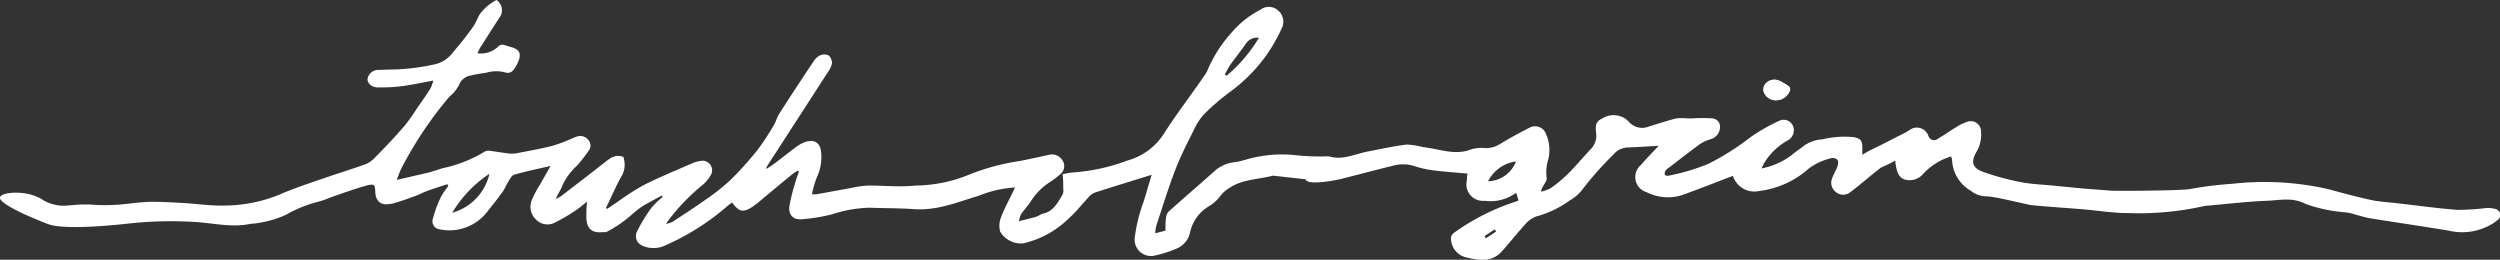 <svg xmlns="http://www.w3.org/2000/svg" viewBox="0 0 244.56 25.41"><rect x="0" y="0" width="244.56" height="25.41" fill="#333333" stroke="none"/><defs><style>.cls-1{fill:#fff;}.cls-2{fill:none;}</style></defs><title>Asset 5</title><g id="Layer_2" data-name="Layer 2"><g id="Layer_1-2" data-name="Layer 1"><path class="cls-1" d="M173.71,9.81a1.46,1.46,0,0,0,1.41-1,.37.37,0,0,0-.1-.34,5.13,5.13,0,0,0-1-.59,1.15,1.15,0,0,0-1.37.42.87.87,0,0,0-.1.74A1.27,1.27,0,0,0,173.71,9.81Z"/><path class="cls-1" d="M48.57,0a1.2,1.2,0,0,1,.26,1.76L47,4.62c-.1.17-.18.36-.3.59a2.46,2.46,0,0,0,2-.62.58.58,0,0,1,.68-.17l.73.22c.61.19.84.5.69,1.11a3.57,3.57,0,0,1-.62,1.15.73.73,0,0,1-.63.22,3.39,3.39,0,0,0-2,0,15.61,15.61,0,0,0-1.66.3,1.48,1.48,0,0,0-1,.92,3.79,3.79,0,0,1-.53.75c-.13.16-.32.27-.45.43a37.26,37.26,0,0,0-4.71,7.08c-.12.27-.22.56-.4,1,1.09-.25,2-.46,3-.69.52-.13,1-.3,1.52-.46a13.09,13.09,0,0,0,4-1.56.75.75,0,0,1,.47-.15c.7.08,1.4.21,2.1.29a3.13,3.13,0,0,0,.91-.09c1.06-.2,2.12-.4,3.16-.65a14,14,0,0,0,1.64-.59c.3-.11.59-.28.9-.36a1,1,0,0,1,1.09.4.8.8,0,0,1,0,1,15,15,0,0,1-1.17,1.49A5.89,5.89,0,0,0,55,18.18c-.15.43-.45.8-.63,1.28a4,4,0,0,0,.54-.29c1.38-1.06,2.77-2.12,4.14-3.2.56-.44,1.09-.92,1.92-.63a2.25,2.25,0,0,1-.15,1.87c-.59,1-1,2.07-1.54,3.11l.1.12,1-.67A24.49,24.49,0,0,1,63,18.09c1.53-.77,3.12-1.42,4.68-2.1a3.11,3.11,0,0,1,.89-.25.93.93,0,0,1,1,1.32,3.58,3.58,0,0,1-.86,1.05,19.65,19.65,0,0,0-3.37,3.51,2.42,2.42,0,0,0-.17.29,3.65,3.65,0,0,0,.62-.21c1.11-.73,2.23-1.45,3.31-2.22a20.5,20.5,0,0,0,2.41-1.92,33.42,33.42,0,0,0,2.63-2.94,24.15,24.15,0,0,0,1.57-2.4c.21-.34.3-.77.53-1.11Q77.87,8.56,79.59,6a1.52,1.52,0,0,1,.63-.58,1,1,0,0,1,.84,0,1,1,0,0,1,.32.83,3,3,0,0,1-.52,1c-1.93,3-3.88,6-5.82,9a.34.34,0,0,0-.06.27c.28-.18.56-.36.83-.56.72-.54,1.43-1.11,2.16-1.65a3.35,3.35,0,0,1,.72-.39c1-.37,1.6.06,1.65,1.11a4.69,4.69,0,0,1-.44,2.33,9.55,9.55,0,0,0-.47,1.64,3,3,0,0,0,.48,0l3.39-.62a9.76,9.76,0,0,1,1.61-.23c1.56,0,3.13.17,4.67,0a14.12,14.12,0,0,0,5.06-1,22,22,0,0,1,5.18-1.41c.94-.19,1.87-.39,2.81-.6a1.21,1.21,0,0,1,1.32.57,1,1,0,0,1-.21,1.31,7.9,7.9,0,0,1-1,.77,6.17,6.17,0,0,0-1.85,1.82c-.29.48-.69.88-1,1.34a2.37,2.37,0,0,0-.21.69c.58-.15,1-.25,1.49-.38s.59-.3.9-.37c1-.23,1.4-1.08,1.87-1.84a1,1,0,0,0,.07-.59c0-.46,0-.92-.06-1.41a6.51,6.51,0,0,1,1-.18,18.83,18.83,0,0,0,5.35-1.17,6.16,6.16,0,0,0,3.55-2.61c1.27-2,2.7-3.83,4-5.74a2,2,0,0,0,.26-.45,13.06,13.06,0,0,1,2.42-3.77,9.06,9.06,0,0,1,2.76-2.17A1.34,1.34,0,0,1,125,1a1.44,1.44,0,0,1,.4,1.74,16.28,16.28,0,0,1-1.64,2.83A15.81,15.81,0,0,1,120.31,9a22.69,22.69,0,0,0-2.52,2.17,5.7,5.7,0,0,0-1,1.54c-.64,1.27-1.29,2.54-1.8,3.86-.7,1.81-1.27,3.68-1.88,5.53a3.28,3.28,0,0,0-.1.72l1-.26c0-.51,0-1,.09-1.44a1,1,0,0,1,.31-.51c1.44-1.27,2.89-2.53,4.32-3.8a3.46,3.46,0,0,1,2-.94c.67-.07,1.32-.34,2-.47a12.49,12.49,0,0,1,4.27-.19,23.49,23.49,0,0,0,2.66.09,2.2,2.2,0,0,1,.36,0c1.32.4,2.51-.23,3.75-.47s2.55-.53,3.84-.69a8,8,0,0,1,1.64.26c1.56.16,3.09.85,4.7.2a3.45,3.45,0,0,1,1.37-.11,2.62,2.62,0,0,0,1.48-.44c.92-.56,1.87-1.07,2.83-1.56a1.13,1.13,0,0,1,1.61.63,3.85,3.85,0,0,1,.22,2.46,4.27,4.27,0,0,0-.16,1.82c.06.25-.25.6-.39.89a1,1,0,0,0-.15.46,3.63,3.63,0,0,0,.91-.33,12.78,12.78,0,0,0,1.7-1.4c.78-.77,1.47-1.62,2.23-2.42a1.85,1.85,0,0,0,.54-1.58c-.06-.55-.11-1.12.55-1.4a2.08,2.08,0,0,1,2.32,0,2,2,0,0,1,.31.27,1.73,1.73,0,0,0,2,.48c.89-.27,1.76-.56,2.66-.79a4.69,4.69,0,0,1,1,0c.2,0,.39,0,.59,0a15.46,15.46,0,0,1,1.93,0,.81.81,0,0,1,.76.89,1.24,1.24,0,0,1-.87,1.13,3.92,3.92,0,0,0-1.1.5c-1,.73-2,1.51-3,2.28a1.29,1.29,0,0,0-.35.3.56.56,0,0,0-.08.41c0,.07.24.13.35.1A20.41,20.41,0,0,0,167.18,16a25.78,25.78,0,0,0,4.13-2.63A18.37,18.37,0,0,1,174,11.84a1,1,0,0,1,1.38.44,1.13,1.13,0,0,1-.45,1.43,6.22,6.22,0,0,0-2.43,2.37l-.18.4a7.24,7.24,0,0,0,2.9-1.27c.3-.27.65-.5,1-.76a3.47,3.47,0,0,1,2.05-.82,9.23,9.23,0,0,1,3.1-.21c.63.15.77.28.81.92,0,.24,0,.47,0,.8.3-.18.53-.32.77-.44.67-.33,1.35-.65,2-1s1.2-.58,1.77-.92a1.2,1.2,0,0,1,1.93.53.58.58,0,0,0,.93.26c.61-.36,1.18-.77,1.78-1.13a4.65,4.65,0,0,1,1.1-.53,1,1,0,0,1,1.33,1,3.22,3.22,0,0,1-.43,1.92c-.58,1-.45,1.6.68,2a24.77,24.77,0,0,0,3.72,1c1,.19,2,.22,3,.32l3,.29c.9.08,1.81.13,2.71.21.54.05,6.89,0,7.73-.15a36.26,36.26,0,0,1,4.17-.52,28.21,28.21,0,0,1,9.34.51c1.4.38,2.8.76,4.22,1.07.83.18,1.69.22,2.54.32,2,.22,3.94.5,5.92.65a23.2,23.2,0,0,0,2.75-.17,2.79,2.79,0,0,1,1,.09.6.6,0,0,1,.19,1.07,4,4,0,0,1-.63.44,5.69,5.69,0,0,1-4.16.6c-2.55-.42-5.1-.79-7.65-1.2-.51-.08-1-.25-1.49-.37a4.41,4.41,0,0,0-1.1-.23,14.84,14.84,0,0,1-3.73-.8c-1.3-.69-2.53-.37-3.78-.32-1.91.07-3.81.3-5.72.47a3.43,3.43,0,0,0-.56.07,29.09,29.09,0,0,1-7.44.66c-1.44,0-2.89-.25-4.34-.37-1.64-.13-3.28-.24-4.91-.39-.29,0-3.64-.87-4.47-.87a2.51,2.51,0,0,1-1.56-.55,3.66,3.66,0,0,1-1.83-3,.71.71,0,0,0-.06-.25.37.37,0,0,0-.06-.1A6.16,6.16,0,0,0,188.14,17a1.72,1.72,0,0,1-1.77.57c-.6-.15-.78-.72-.89-1.27a5.67,5.67,0,0,1-.08-.59l-.58.31-.67.31a1,1,0,0,0-.28.17c-1,.77-1.89,1.57-2.88,2.31a1.11,1.11,0,0,1-1.43-.05,1.14,1.14,0,0,1-.32-1.35c.14-.39.37-.74.5-1.12.07-.21.12-.53,0-.66a.69.69,0,0,0-.64-.15,6.11,6.11,0,0,0-2.15,1,8.9,8.9,0,0,1-4.83,2.2,2.2,2.2,0,0,1-2.54-1.32l-.08-.15c-1.57.6-3.09,1.2-4.63,1.76a4.6,4.6,0,0,1-3.79-.17,1.54,1.54,0,0,1-.56-2.66c.55-.65,1.16-1.25,1.74-1.88-1,.06-2,.13-2.92.16a1.94,1.94,0,0,0-1.52.71,32.68,32.68,0,0,0-3.12,3.53,4.17,4.17,0,0,1-1.13.94,10,10,0,0,1-3.31,1.58,2.66,2.66,0,0,0-1.12.84c-.82.89-1.56,1.86-2.39,2.75a2.58,2.58,0,0,1-2.3.61,5.39,5.39,0,0,1-.8-.16,1.93,1.93,0,0,1-1.71-2c0-.14.16-.34.3-.45a21.93,21.93,0,0,1,6.07-3.06l.24-.1-.23-.76a4.18,4.18,0,0,1-3.09.79,1.61,1.61,0,0,1-1.73-2c0-.2,0-.4.06-.66-1.17-.11-2.31-.18-3.44-.33a9,9,0,0,1-1.78-.41,3.68,3.68,0,0,0-2.18,0c-1.71.41-3.41.88-5.12,1.3-.38.09-3.17.64-3.32,0l-3.12-.35h-.1c-1.44.38-3,.33-4.28,1.23a2.92,2.92,0,0,0-.77.66,4,4,0,0,1-1.23,1.12,3.94,3.94,0,0,0-1.8,2.51,2.19,2.19,0,0,1-1.28,1.59,11.25,11.25,0,0,1-2.33.73,1.6,1.6,0,0,1-1.8-1.82,15.74,15.74,0,0,1,.86-3.47c.26-.85.51-1.7.79-2.64l-.58.18c-1.63.51-3.26,1-4.89,1.53a1.51,1.51,0,0,0-.56.33c-.73.77-1.38,1.62-2.18,2.32a9.25,9.25,0,0,1-4.37,2.35,2.39,2.39,0,0,1-2.24-1.15,2.24,2.24,0,0,1,.09-1.42c.32-.86.78-1.67,1.18-2.5l.18-.4a11.16,11.16,0,0,0-3.52.8c-2.07.62-4.09,1.48-6.34,1.32-1.46-.1-2.93-.09-4.4-.14a12.69,12.69,0,0,0-3.62.64,17.64,17.64,0,0,1-3,.49c-.86.06-1.31-.47-1.18-1.34a19.66,19.66,0,0,1,.56-2.23c.1-.37.24-.73.36-1.1l-.11-.09a5.8,5.8,0,0,0-.52.34c-1.1.9-2.19,1.81-3.28,2.72a7.21,7.21,0,0,1-.62.47c-.93.6-1.31.53-2-.41a4.33,4.33,0,0,0-.41.3A23.72,23.72,0,0,1,65.09,24a2.66,2.66,0,0,1-2.32,0,1,1,0,0,1-.45-1.36,15,15,0,0,1,1.4-2.3,8,8,0,0,1,1.1-1.07l-.09-.14c-.63.35-1.27.68-1.89,1.05a8,8,0,0,0-.93.72,12,12,0,0,1-2.62,1.81c-.12,0-.24,0-.36,0-1,.1-1.52-.32-1.57-1.37,0-.51,0-1,.07-1.63a12.93,12.93,0,0,1-1.12.88,18.17,18.17,0,0,1-2,1.17,1.56,1.56,0,0,1-1.82-.23A1.72,1.72,0,0,1,52,19.63,10.42,10.42,0,0,1,52.86,18c.31-.56.63-1.1,1-1.77-1.27.3-2.43.53-3.56.86-.26.08-.44.47-.61.74s-.34.72-.57,1c-.48.67-1,1.3-1.51,1.95A4.66,4.66,0,0,1,43,22.43a.79.79,0,0,1-.65-1.05,11.88,11.88,0,0,1,.79-2.13,7.25,7.25,0,0,1,.72-1.05l-.1-.18c-.67.22-1.35.43-2,.67-.34.11-.65.31-1,.43-.65.24-1.31.49-2,.69a3,3,0,0,1-1.14.17c-.6-.08-.89-.55-.91-1.24S36.6,18,36,18.11c-1,.28-2.06.63-3.08,1-.57.18-1.12.44-1.69.6A12.18,12.18,0,0,0,28,21a10.28,10.28,0,0,1-3.5.9c-1.91.4-3.78-.12-5.67-.2a38.09,38.09,0,0,0-6,.14c-4.8.54-7.24.42-8.1.09C2.28,21-.14,19.83,0,19.3s2.59-.74,4.09.19A3.47,3.47,0,0,0,5.28,20c1,.28,1.59,0,3.07,0,.83,0,.77.06,1.79.07,2.09,0,2.6-.25,4.61-.33,1.06,0,2.12.06,3.18.12,1.32.07,2.63.28,3.94.25a14.47,14.47,0,0,0,5.46-1.07c1.42-.62,2.9-1.1,4.37-1.61s2.75-.89,4.12-1.39a2.68,2.68,0,0,0,.89-.66c1-1,1.94-2,2.87-3.08a17.15,17.15,0,0,0,1.16-1.63c.46-.66.92-1.31,1.36-2a4,4,0,0,0,.29-.79c-1.08.2-2.06.41-3,.54a16.63,16.63,0,0,1-2.44.13c-.6,0-1-.4-1-.82a1.07,1.07,0,0,1,1-.89L39,6.78a21.2,21.2,0,0,0,3.45-.47,3,3,0,0,0,1.71-1c.69-.83,1.38-1.65,2-2.52s.51-1.14,1-1.68A4.64,4.64,0,0,1,48.57,0ZM44.24,20.81A5.14,5.14,0,0,0,47.88,17,11.84,11.84,0,0,0,44.24,20.81ZM123.15,3.7a1.29,1.29,0,0,0-1.28.58c-.48.69-1,1.35-1.48,2-.22.32-.39.68-.58,1l.18.13A14.69,14.69,0,0,0,123.15,3.7ZM148.3,15.79a3.61,3.61,0,0,0-2.73,1.94A3,3,0,0,0,148.3,15.79Zm-3.08,7.3.14.22,1-.66-.14-.21Z"/><path class="cls-1" d="M173.71,9.81A1.27,1.27,0,0,1,172.54,9a.87.87,0,0,1,.1-.74A1.15,1.15,0,0,1,174,7.88a5.13,5.13,0,0,1,1,.59.37.37,0,0,1,.1.34A1.46,1.46,0,0,1,173.71,9.81Z"/><path class="cls-2" d="M44.24,20.81A11.84,11.84,0,0,1,47.88,17,5.14,5.14,0,0,1,44.24,20.81Z"/><path class="cls-2" d="M123.15,3.7A14.69,14.69,0,0,1,120,7.46l-.18-.13c.19-.34.36-.7.58-1,.48-.68,1-1.34,1.48-2A1.29,1.29,0,0,1,123.15,3.7Z"/><path class="cls-2" d="M148.3,15.79a3,3,0,0,1-2.73,1.94A3.61,3.61,0,0,1,148.3,15.79Z"/><path class="cls-2" d="M145.22,23.09l1-.65.14.21-1,.66Z"/></g></g></svg>